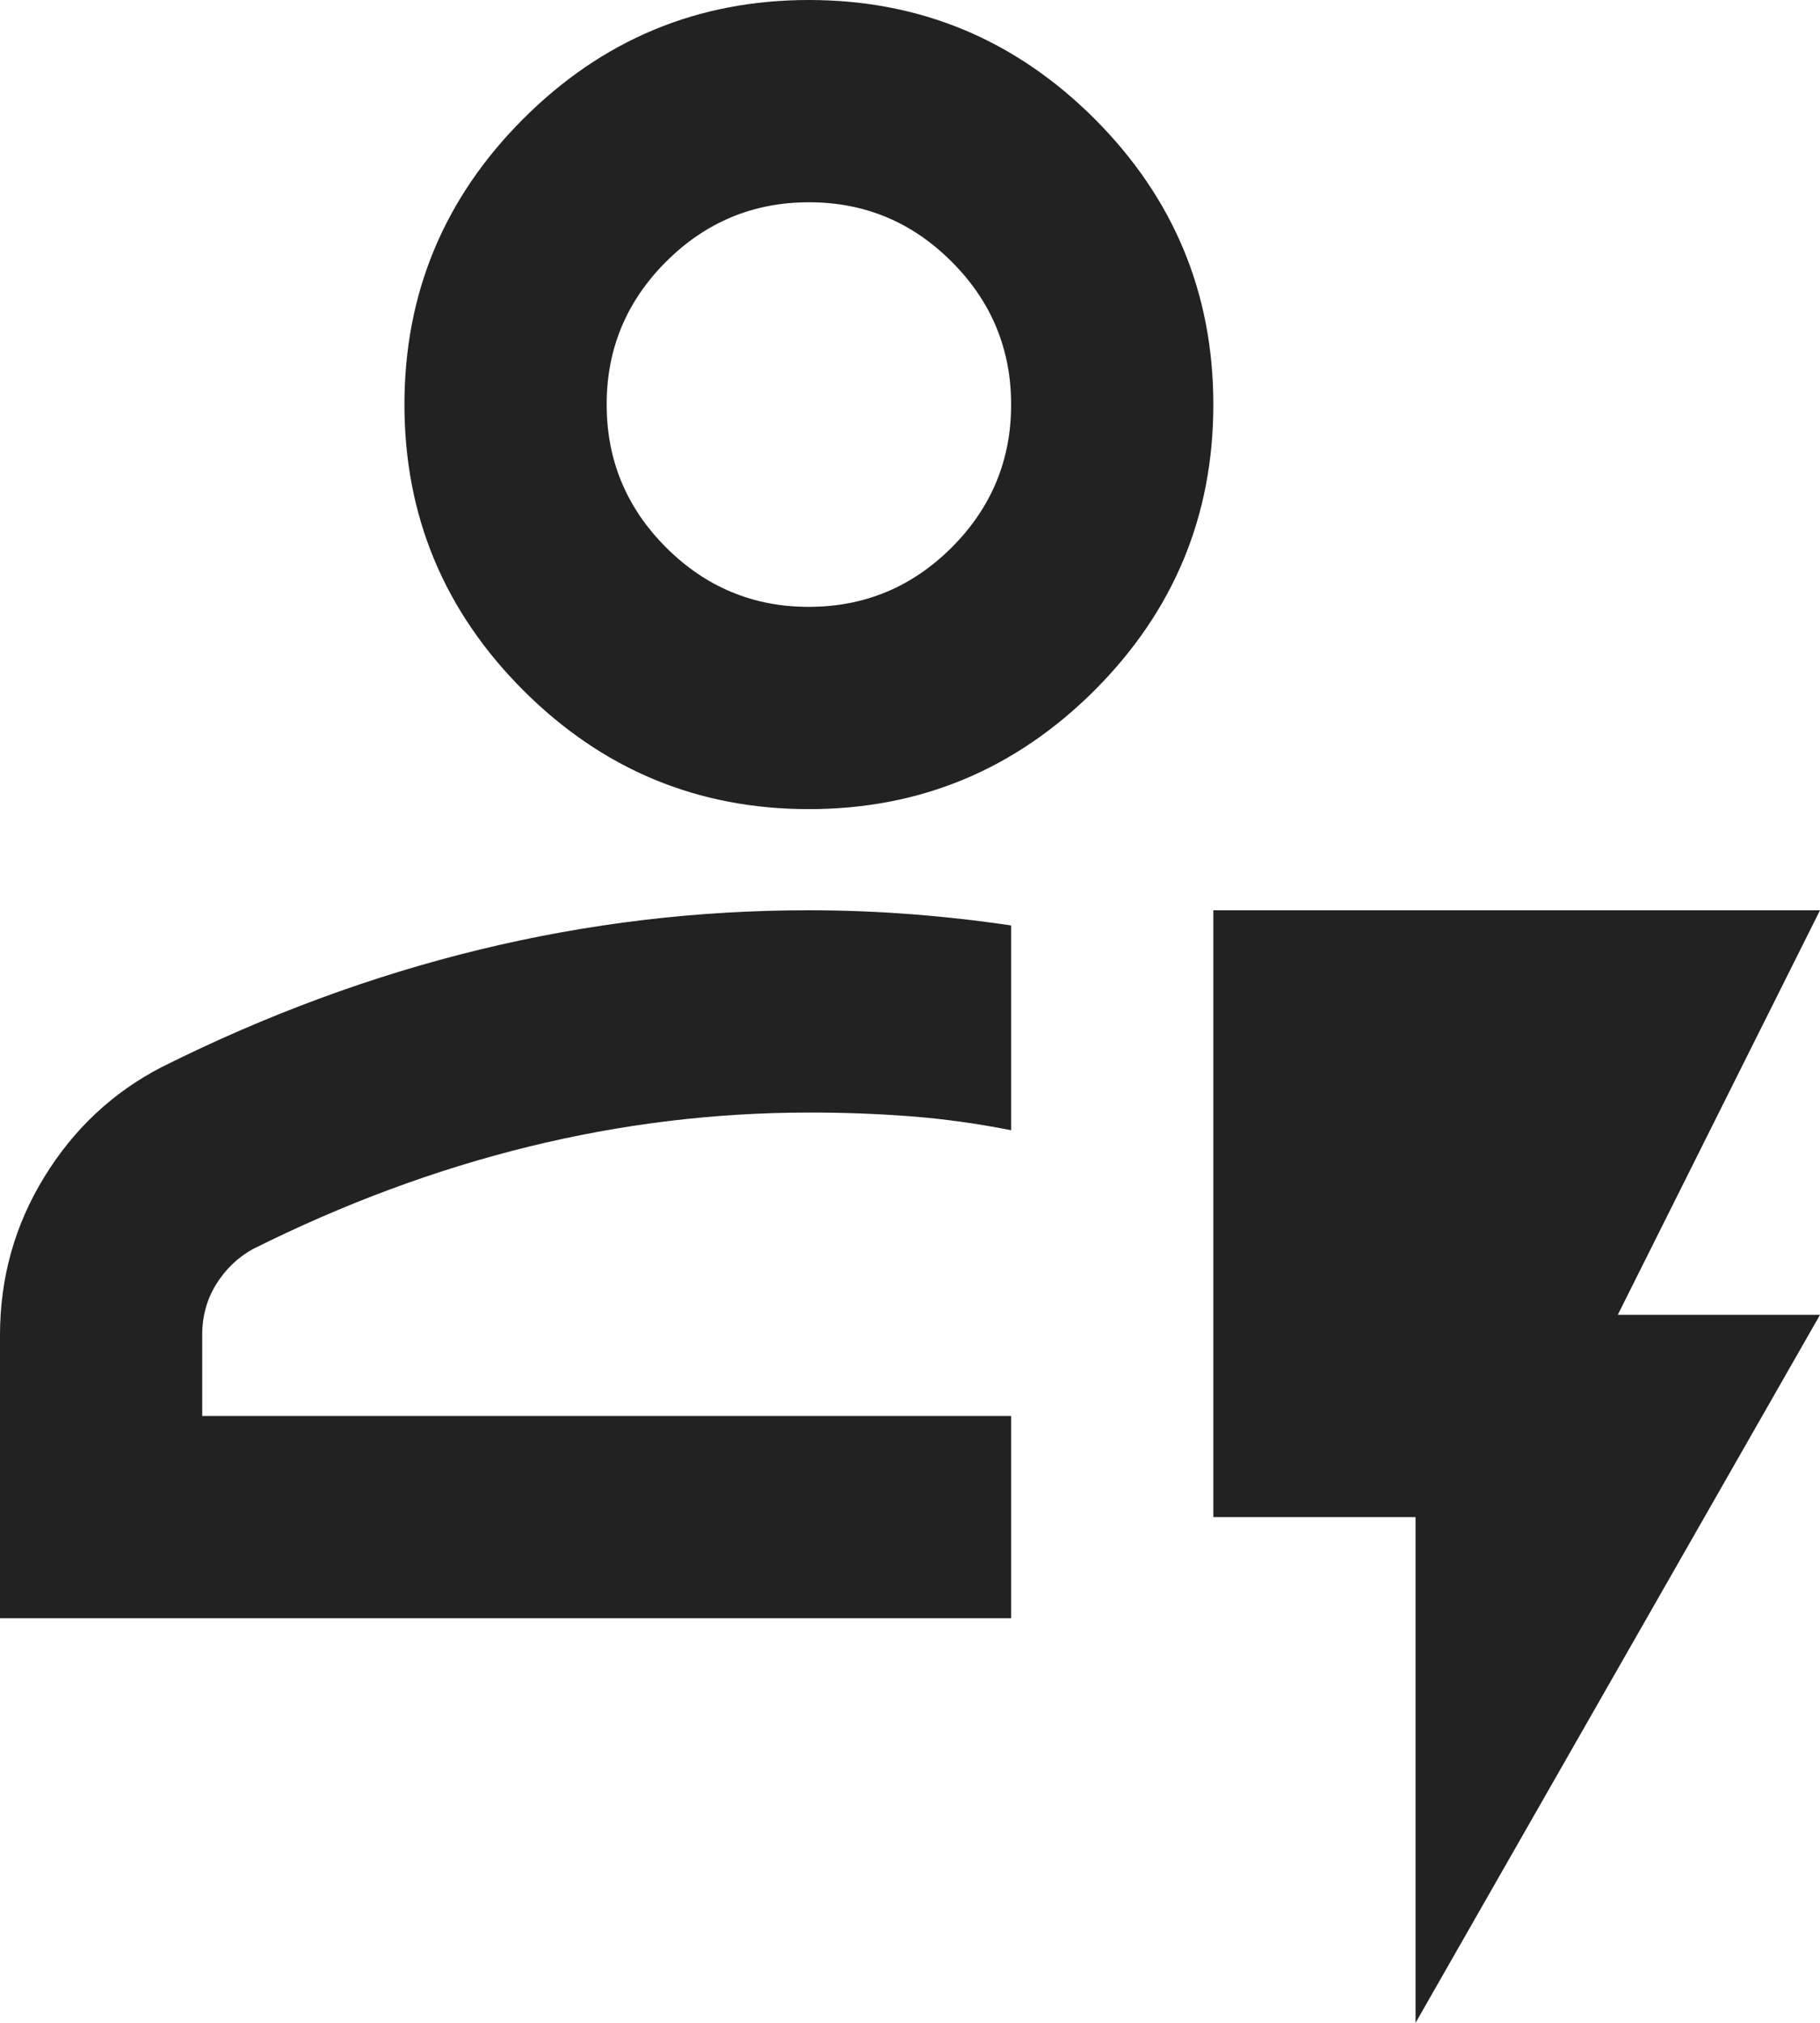 <svg width="27" height="30" viewBox="0 0 27 30" fill="none" xmlns="http://www.w3.org/2000/svg">
<path d="M0 24V19.8C0 18.95 0.219 18.169 0.657 17.456C1.095 16.742 1.676 16.199 2.4 15.825C3.95 15.05 5.525 14.469 7.125 14.081C8.725 13.693 10.35 13.499 12 13.5C12.5 13.5 13 13.519 13.5 13.557C14 13.595 14.5 13.651 15 13.725V16.762C14.5 16.663 14 16.593 13.5 16.555C13 16.517 12.5 16.499 12 16.5C10.6 16.5 9.213 16.669 7.838 17.007C6.463 17.345 5.1 17.851 3.75 18.525C3.525 18.65 3.344 18.825 3.205 19.05C3.067 19.275 2.999 19.525 3 19.8V21H15V24H0ZM12 12C10.35 12 8.938 11.412 7.763 10.238C6.588 9.062 6 7.65 6 6C6 4.35 6.588 2.938 7.763 1.762C8.938 0.588 10.35 0 12 0C13.65 0 15.062 0.588 16.238 1.762C17.413 2.938 18 4.35 18 6C18 7.65 17.413 9.062 16.238 10.238C15.062 11.412 13.65 12 12 12ZM12 9C12.825 9 13.531 8.706 14.12 8.118C14.707 7.53 15.001 6.824 15 6C15 5.175 14.706 4.468 14.118 3.881C13.53 3.292 12.824 2.999 12 3C11.175 3 10.469 3.294 9.88 3.882C9.293 4.47 8.999 5.176 9 6C9 6.825 9.294 7.532 9.882 8.12C10.47 8.707 11.176 9.001 12 9ZM21 30V22.5H18V13.5H27L24 19.5H27L21 30Z" fill="#222222"/>
</svg>
